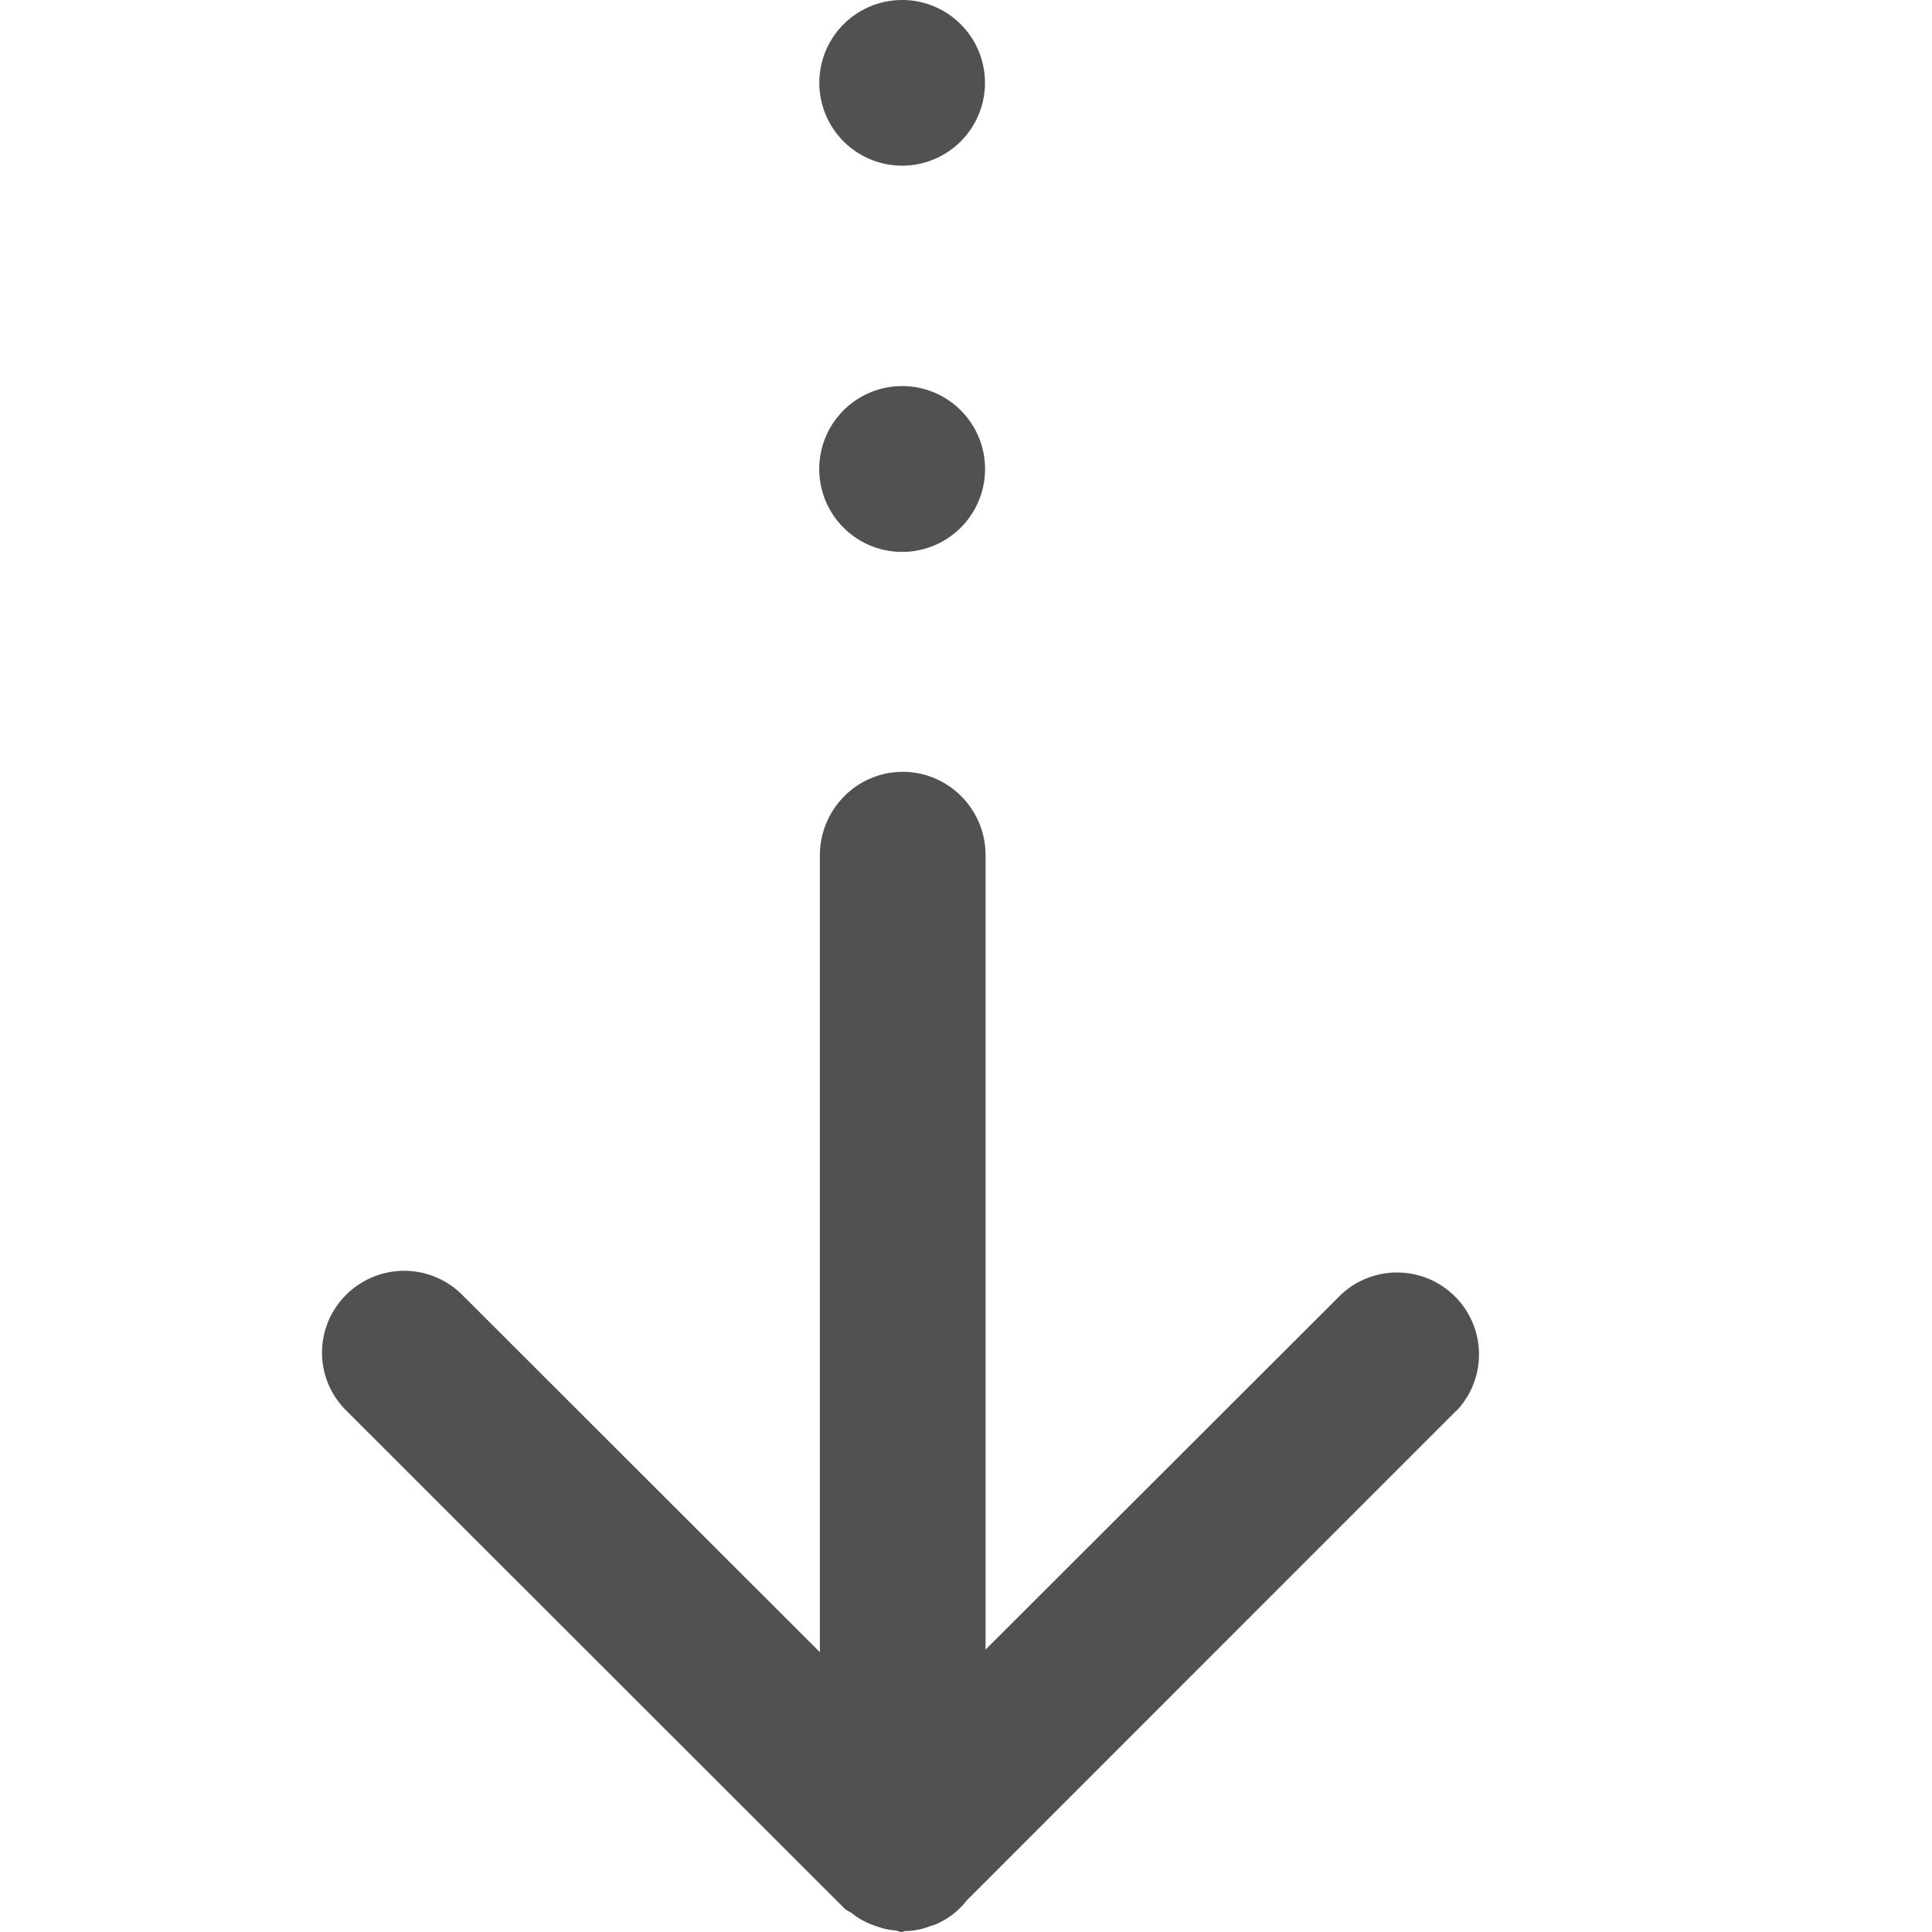 <svg t="1642428899817" class="icon" viewBox="0 0 1024 1024" version="1.1" xmlns="http://www.w3.org/2000/svg" p-id="9966" width="16" height="16"><path d="M772.047 747.52l-259.755 259.84a40.363 40.363 0 0 1-17.834 13.141l-1.11 0.256a36.693 36.693 0 0 1-13.482 2.731c-0.683 0-1.366 0.512-2.048 0.512-1.28 0-2.304-0.853-3.584-0.853a32.853 32.853 0 0 1-8.192-1.707 46.336 46.336 0 0 1-9.131-3.755c-1.792-0.938-3.499-2.218-5.12-3.413-1.536-1.195-3.413-1.707-4.779-3.328l-263.51-263.339a43.093 43.093 0 0 1 0-61.354 43.52 43.52 0 0 1 61.44 0l189.612 189.44v-422.4c0-24.235 19.626-44.203 43.946-44.203 24.15 0 43.862 19.797 43.862 44.117v421.12l188.33-188.074a43.435 43.435 0 0 1 61.44 61.354zM478.159 292.523a43.947 43.947 0 1 1 0-87.894 43.947 43.947 0 0 1 0 87.894z m0-204.715a43.861 43.861 0 1 1 0-87.808 43.861 43.861 0 0 1 0 87.808z" p-id="9967" fill="#515151"></path></svg>